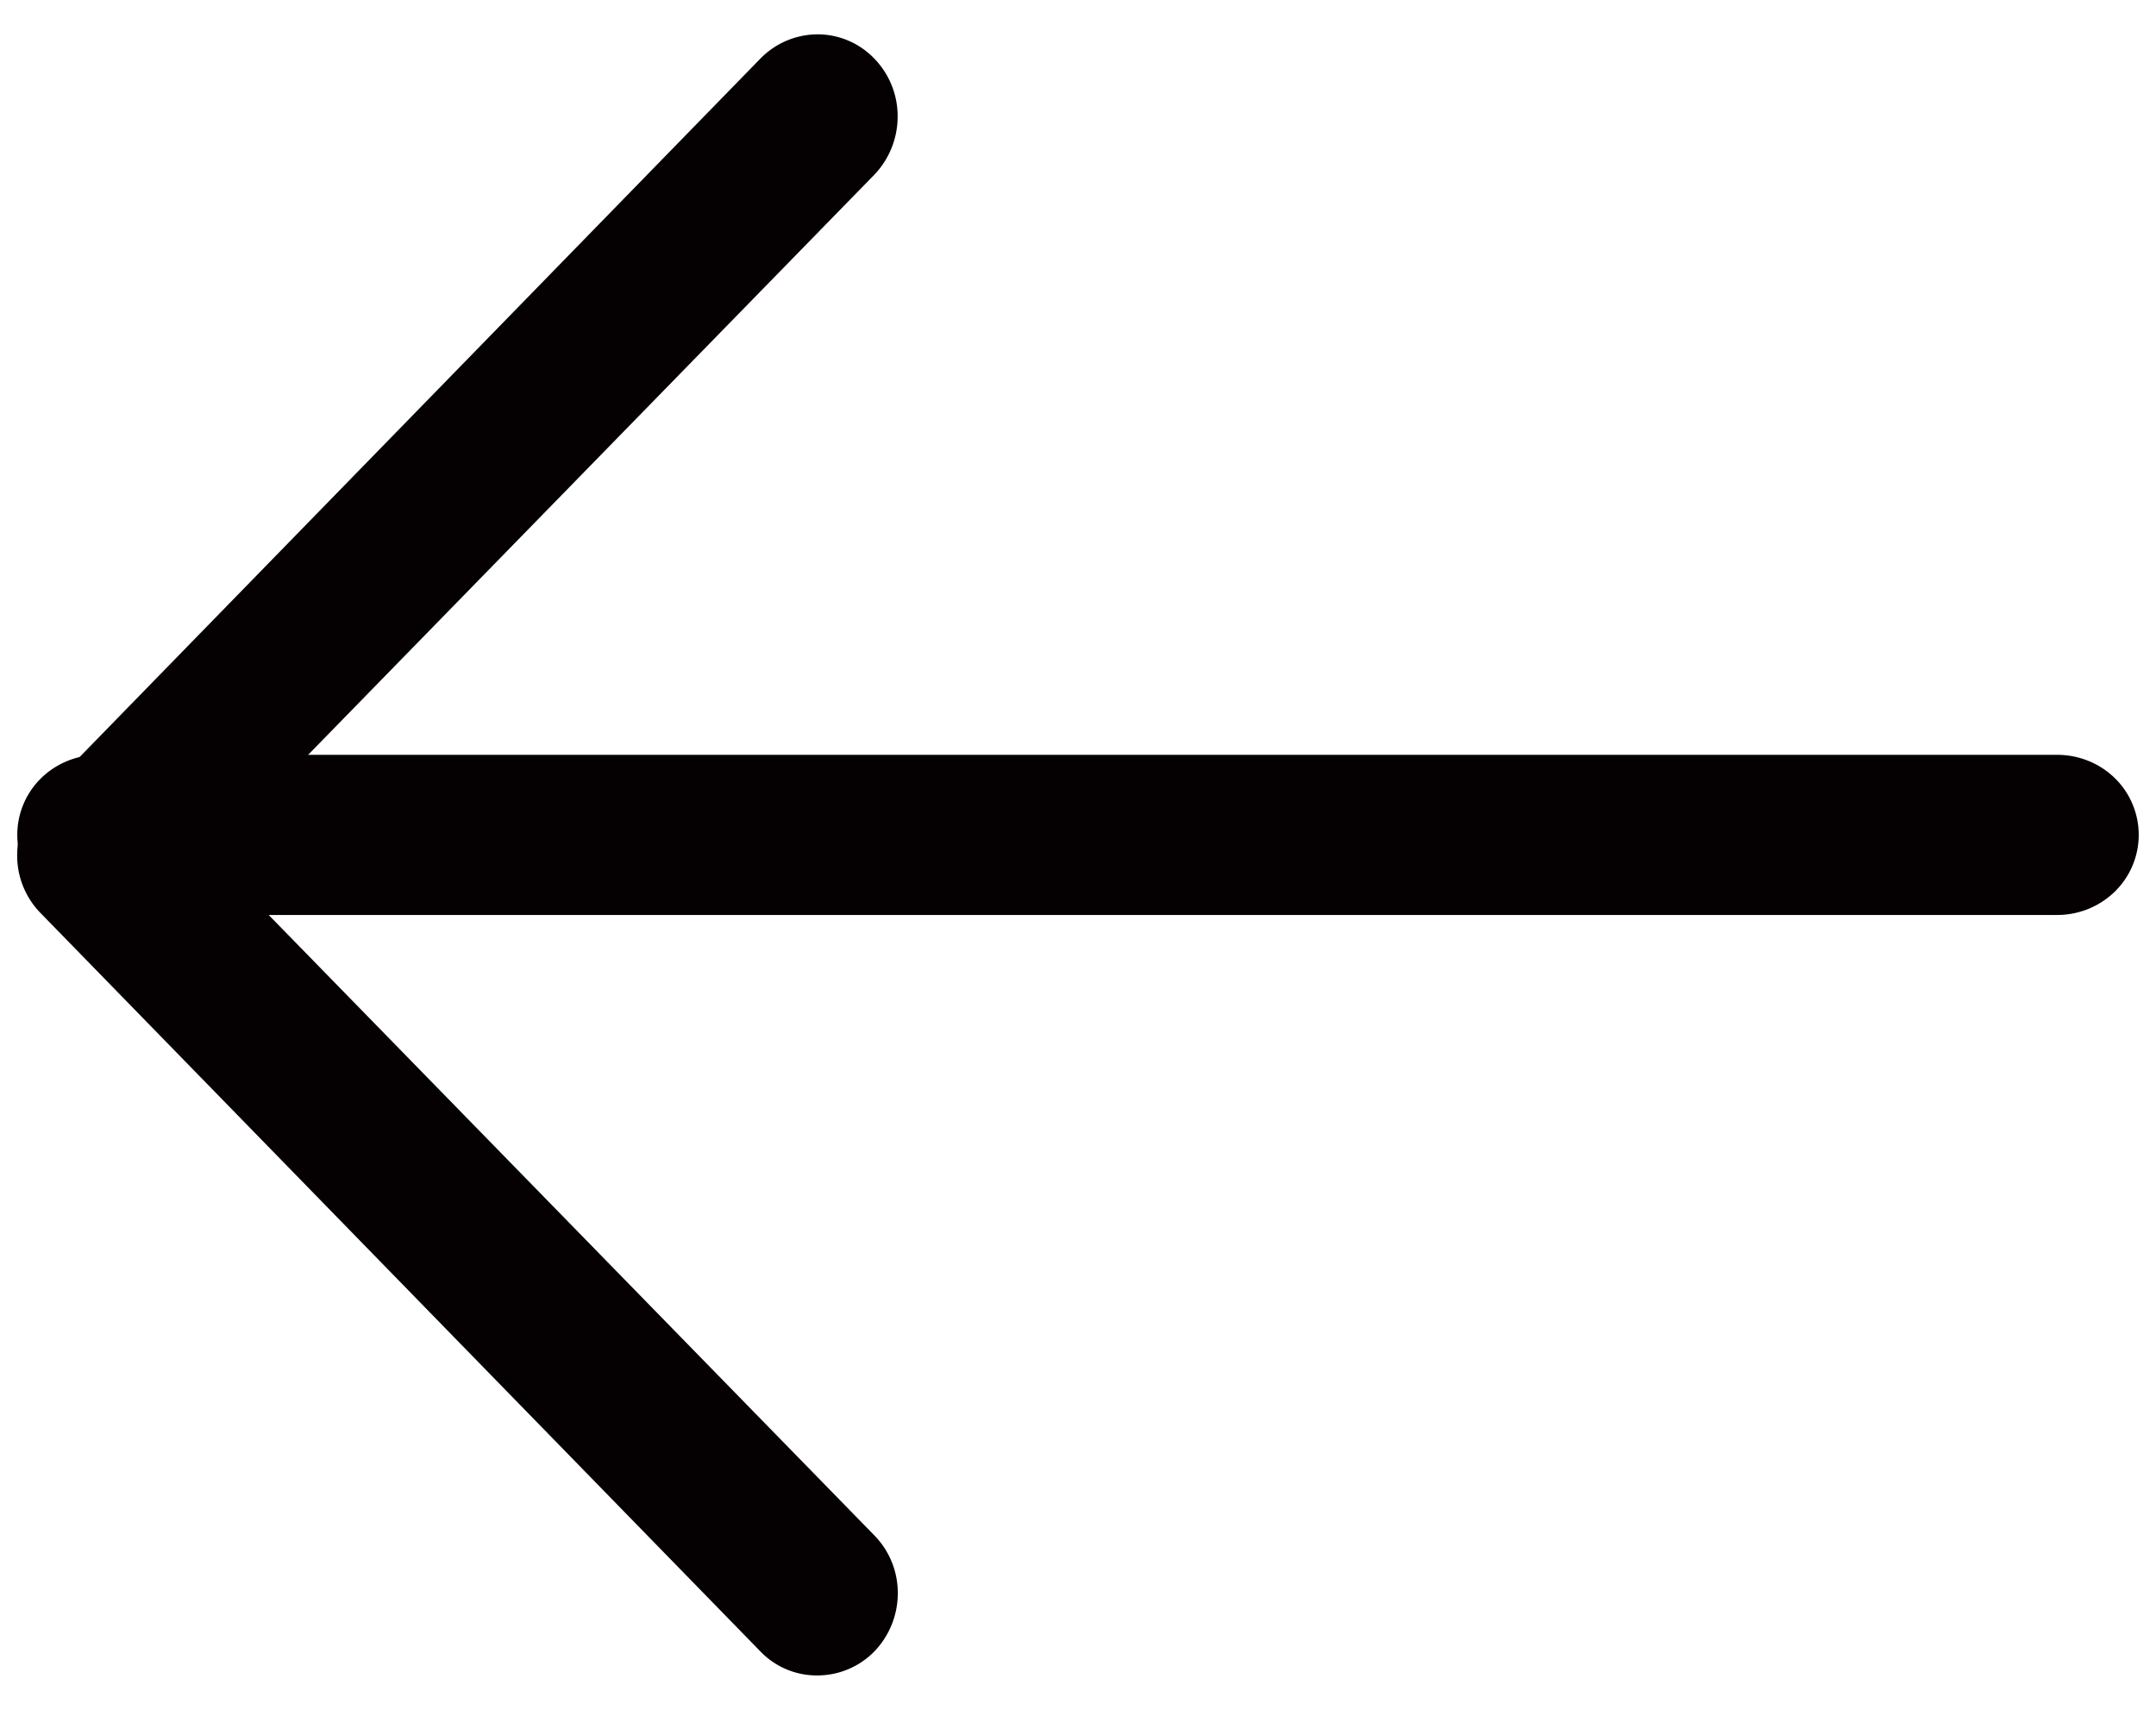 <svg width="29" height="23" fill="none" xmlns="http://www.w3.org/2000/svg"><path d="M10.995 22.538a1.052 1.052 0 0 1-.764-.32L.549 12.286a1.105 1.105 0 0 1-.318-.784 1.129 1.129 0 0 1 .318-.783L10.23.786a1.079 1.079 0 0 1 .764-.324 1.056 1.056 0 0 1 .764.324 1.11 1.11 0 0 1 .316.784 1.133 1.133 0 0 1-.316.783l-8.93 9.15 8.93 9.148a1.105 1.105 0 0 1 .318.784 1.13 1.13 0 0 1-.318.783 1.074 1.074 0 0 1-.764.32Z" fill="#050103"/><path d="M27.672 12.308H1.328c-.29 0-.57-.114-.776-.316a1.067 1.067 0 0 1 0-1.523c.206-.202.485-.315.776-.315h26.344c.29 0 .57.113.776.315a1.067 1.067 0 0 1 0 1.523 1.108 1.108 0 0 1-.776.316Z" fill="#050103"/></svg>